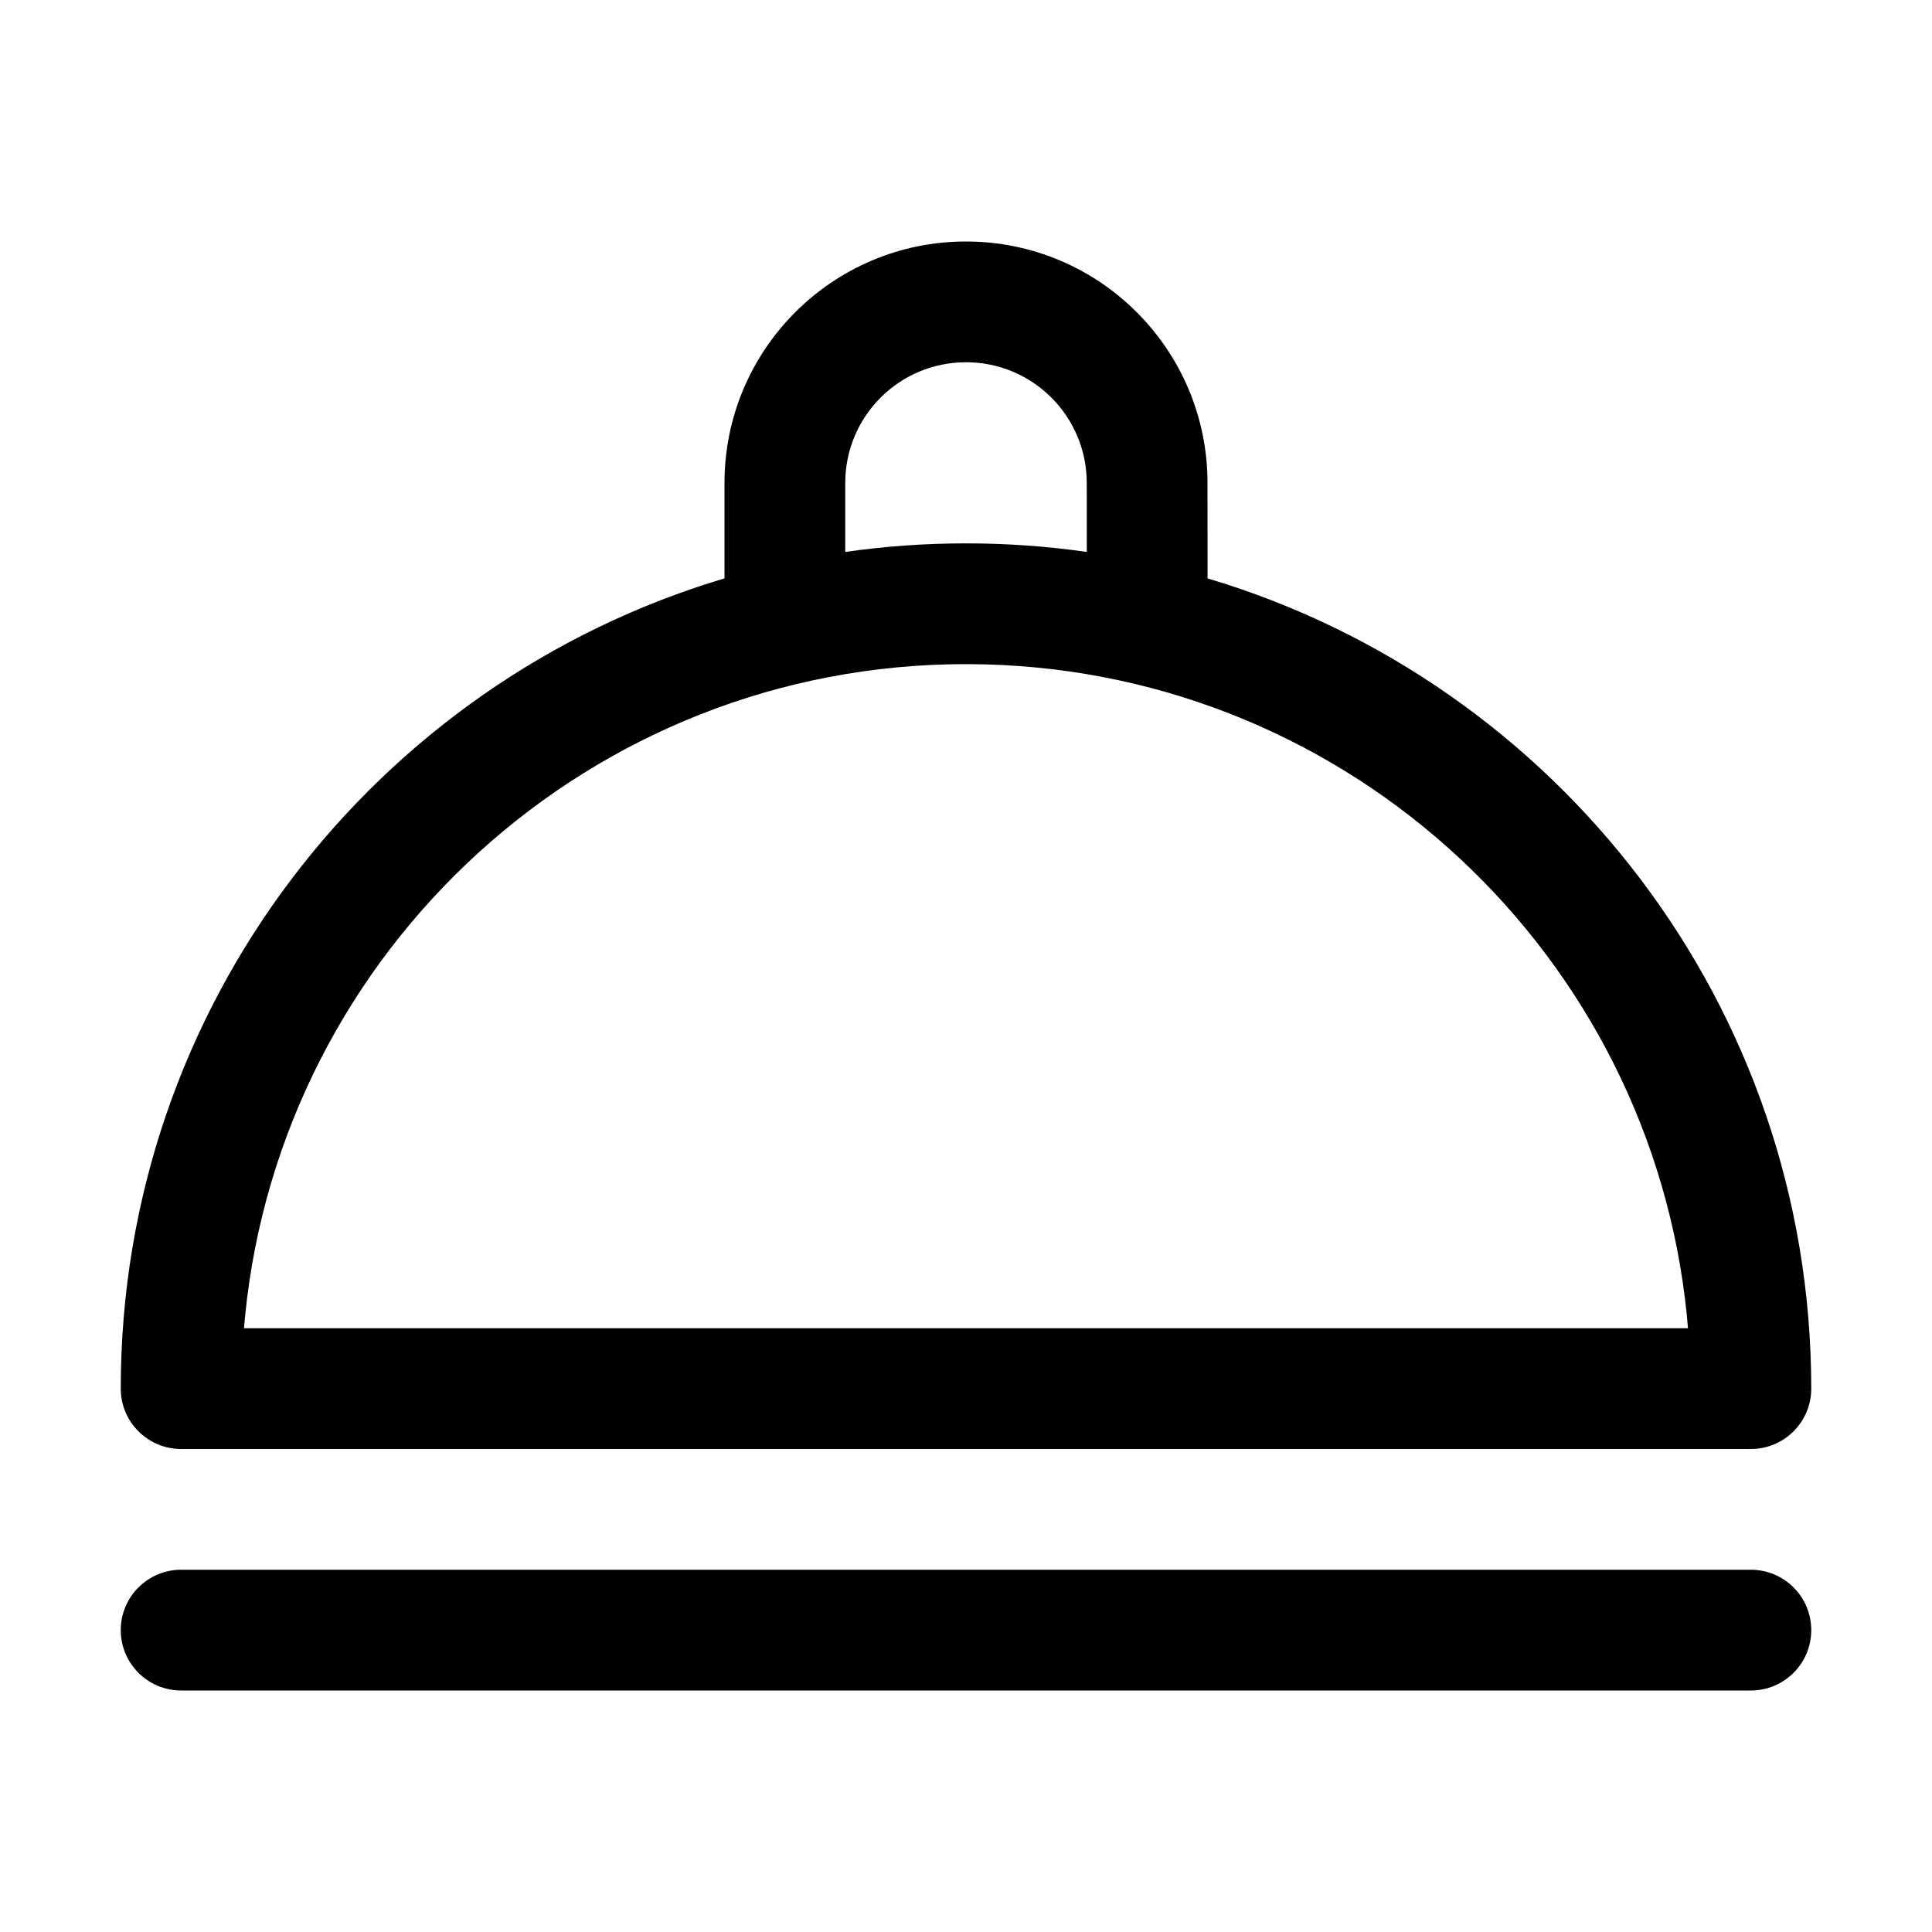 <svg xmlns="http://www.w3.org/2000/svg" width="32px" height="32px" viewBox="0 0 32 32" version="1.1">
    <title>linear-ele-food-dish-1-round</title>
    <g id="linear-ele-food-dish-1-round" stroke-width="1" fill-rule="evenodd">
        <path d="M29,26 C29.552,26 30,26.448 30,27 C30,27.552 29.552,28 29,28 L3,28 C2.448,28 2,27.552 2,27 C2,26.448 2.448,26 3,26 L29,26 Z M16,4 C18.209,4 20,5.791 20,8 L20.001,9.58 C25.783,11.301 30,16.658 30,23 C30,23.552 29.552,24 29,24 L3,24 C2.448,24 2,23.552 2,23 C2,16.658 6.217,11.301 12,9.58 L12,8 C12,5.791 13.791,4 16,4 Z M16,11 C9.78,11 4.666,15.732 4.06,21.792 L4.041,22 L27.958,22 L27.94,21.792 C27.344,15.831 22.386,11.155 16.305,11.004 L16,11 Z M16,6 C14.895,6 14,6.895 14,8 L14,9.142 C14.653,9.048 15.321,9 16,9 C16.679,9 17.347,9.048 18.001,9.142 L18,8 C18,6.895 17.105,6 16,6 Z" id="&#24418;&#29366;" fill-rule="nonzero" />
    </g>
</svg>
